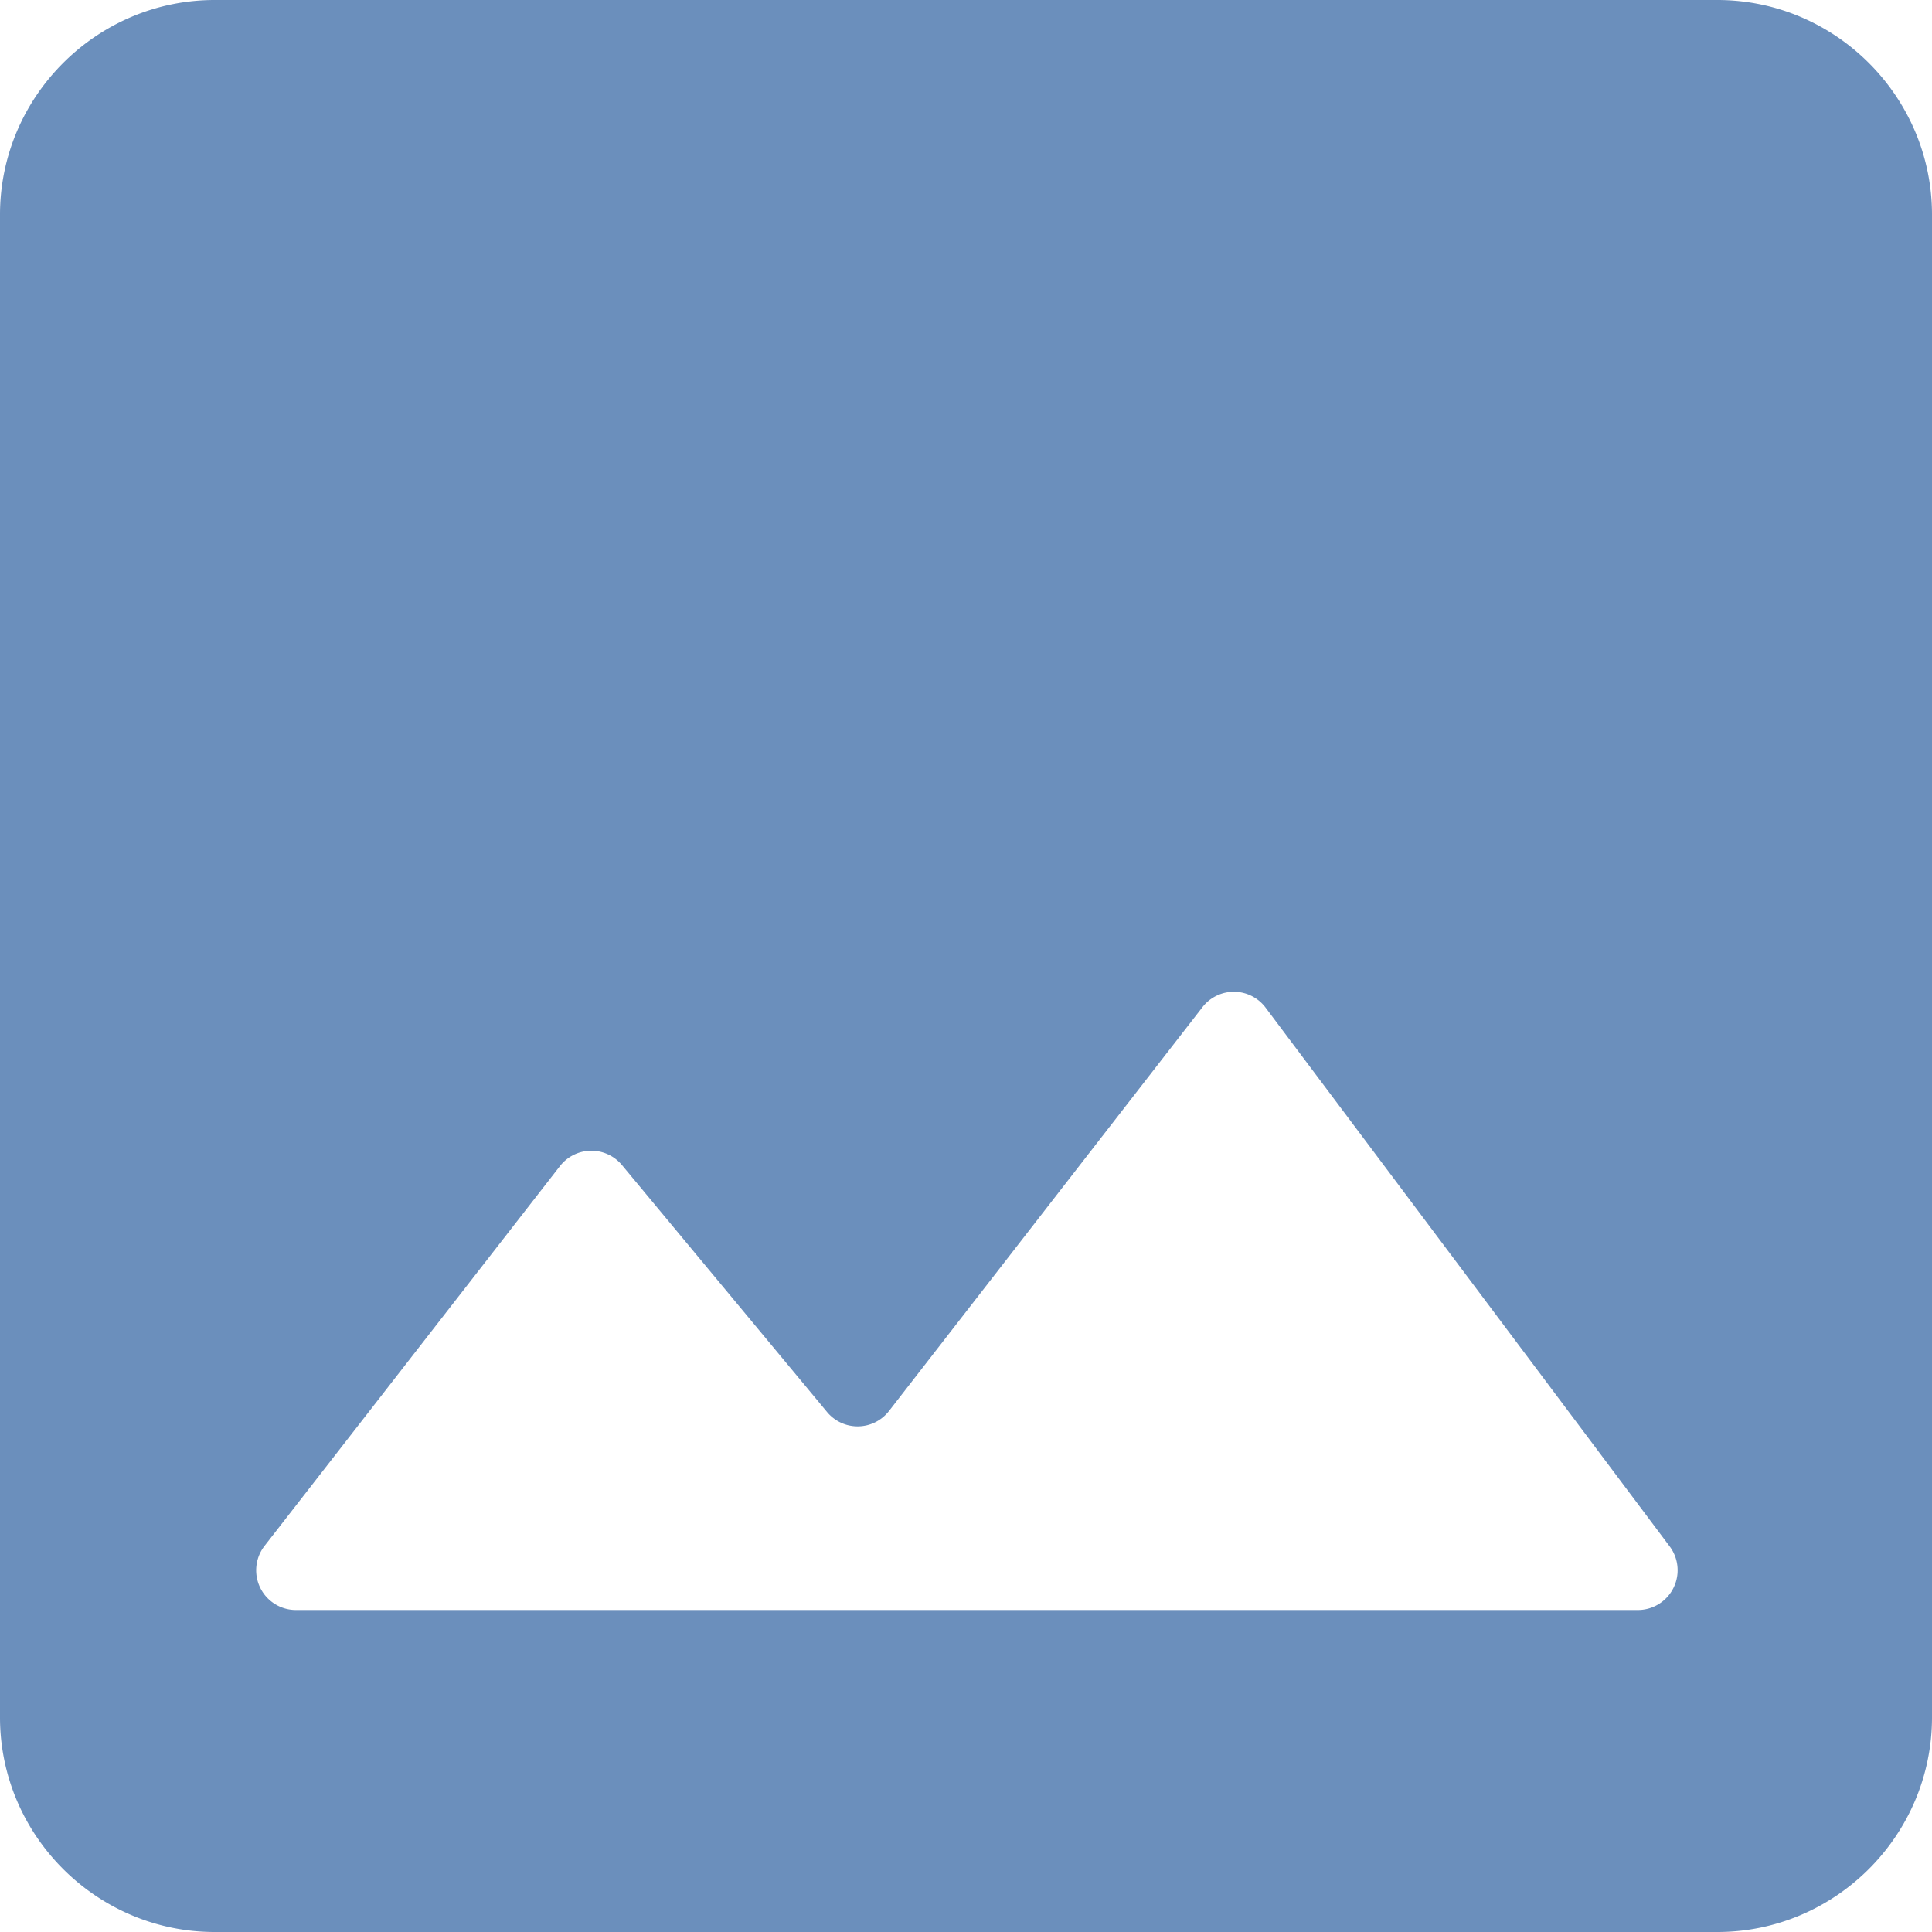 <svg xmlns="http://www.w3.org/2000/svg" width="38.4" height="38.4" viewBox="0 0 36 36"><path d="M483.714 620.648v-28c0-2.2-1.8-4-4-4h-28c-2.2 0-4 1.8-4 4v28c0 2.2 1.8 4 4 4h28c2.2 0 4-1.8 4-4zm-25.565-10.273a.742.742 0 0 1 1.154-.018l3.822 4.602a.74.74 0 0 0 1.155-.02l5.84-7.524a.74.74 0 0 1 1.177.009l7.53 10.04a.741.741 0 0 1-.593 1.184h-25.006a.74.74 0 0 1-.584-1.195l5.505-7.078z" style="clip-rule:evenodd;fill:#6288b8;fill-rule:nonzero;stroke-linejoin:round;stroke-miterlimit:1.414;fill-opacity:.941" transform="translate(-447.714 -588.648)"/></svg>